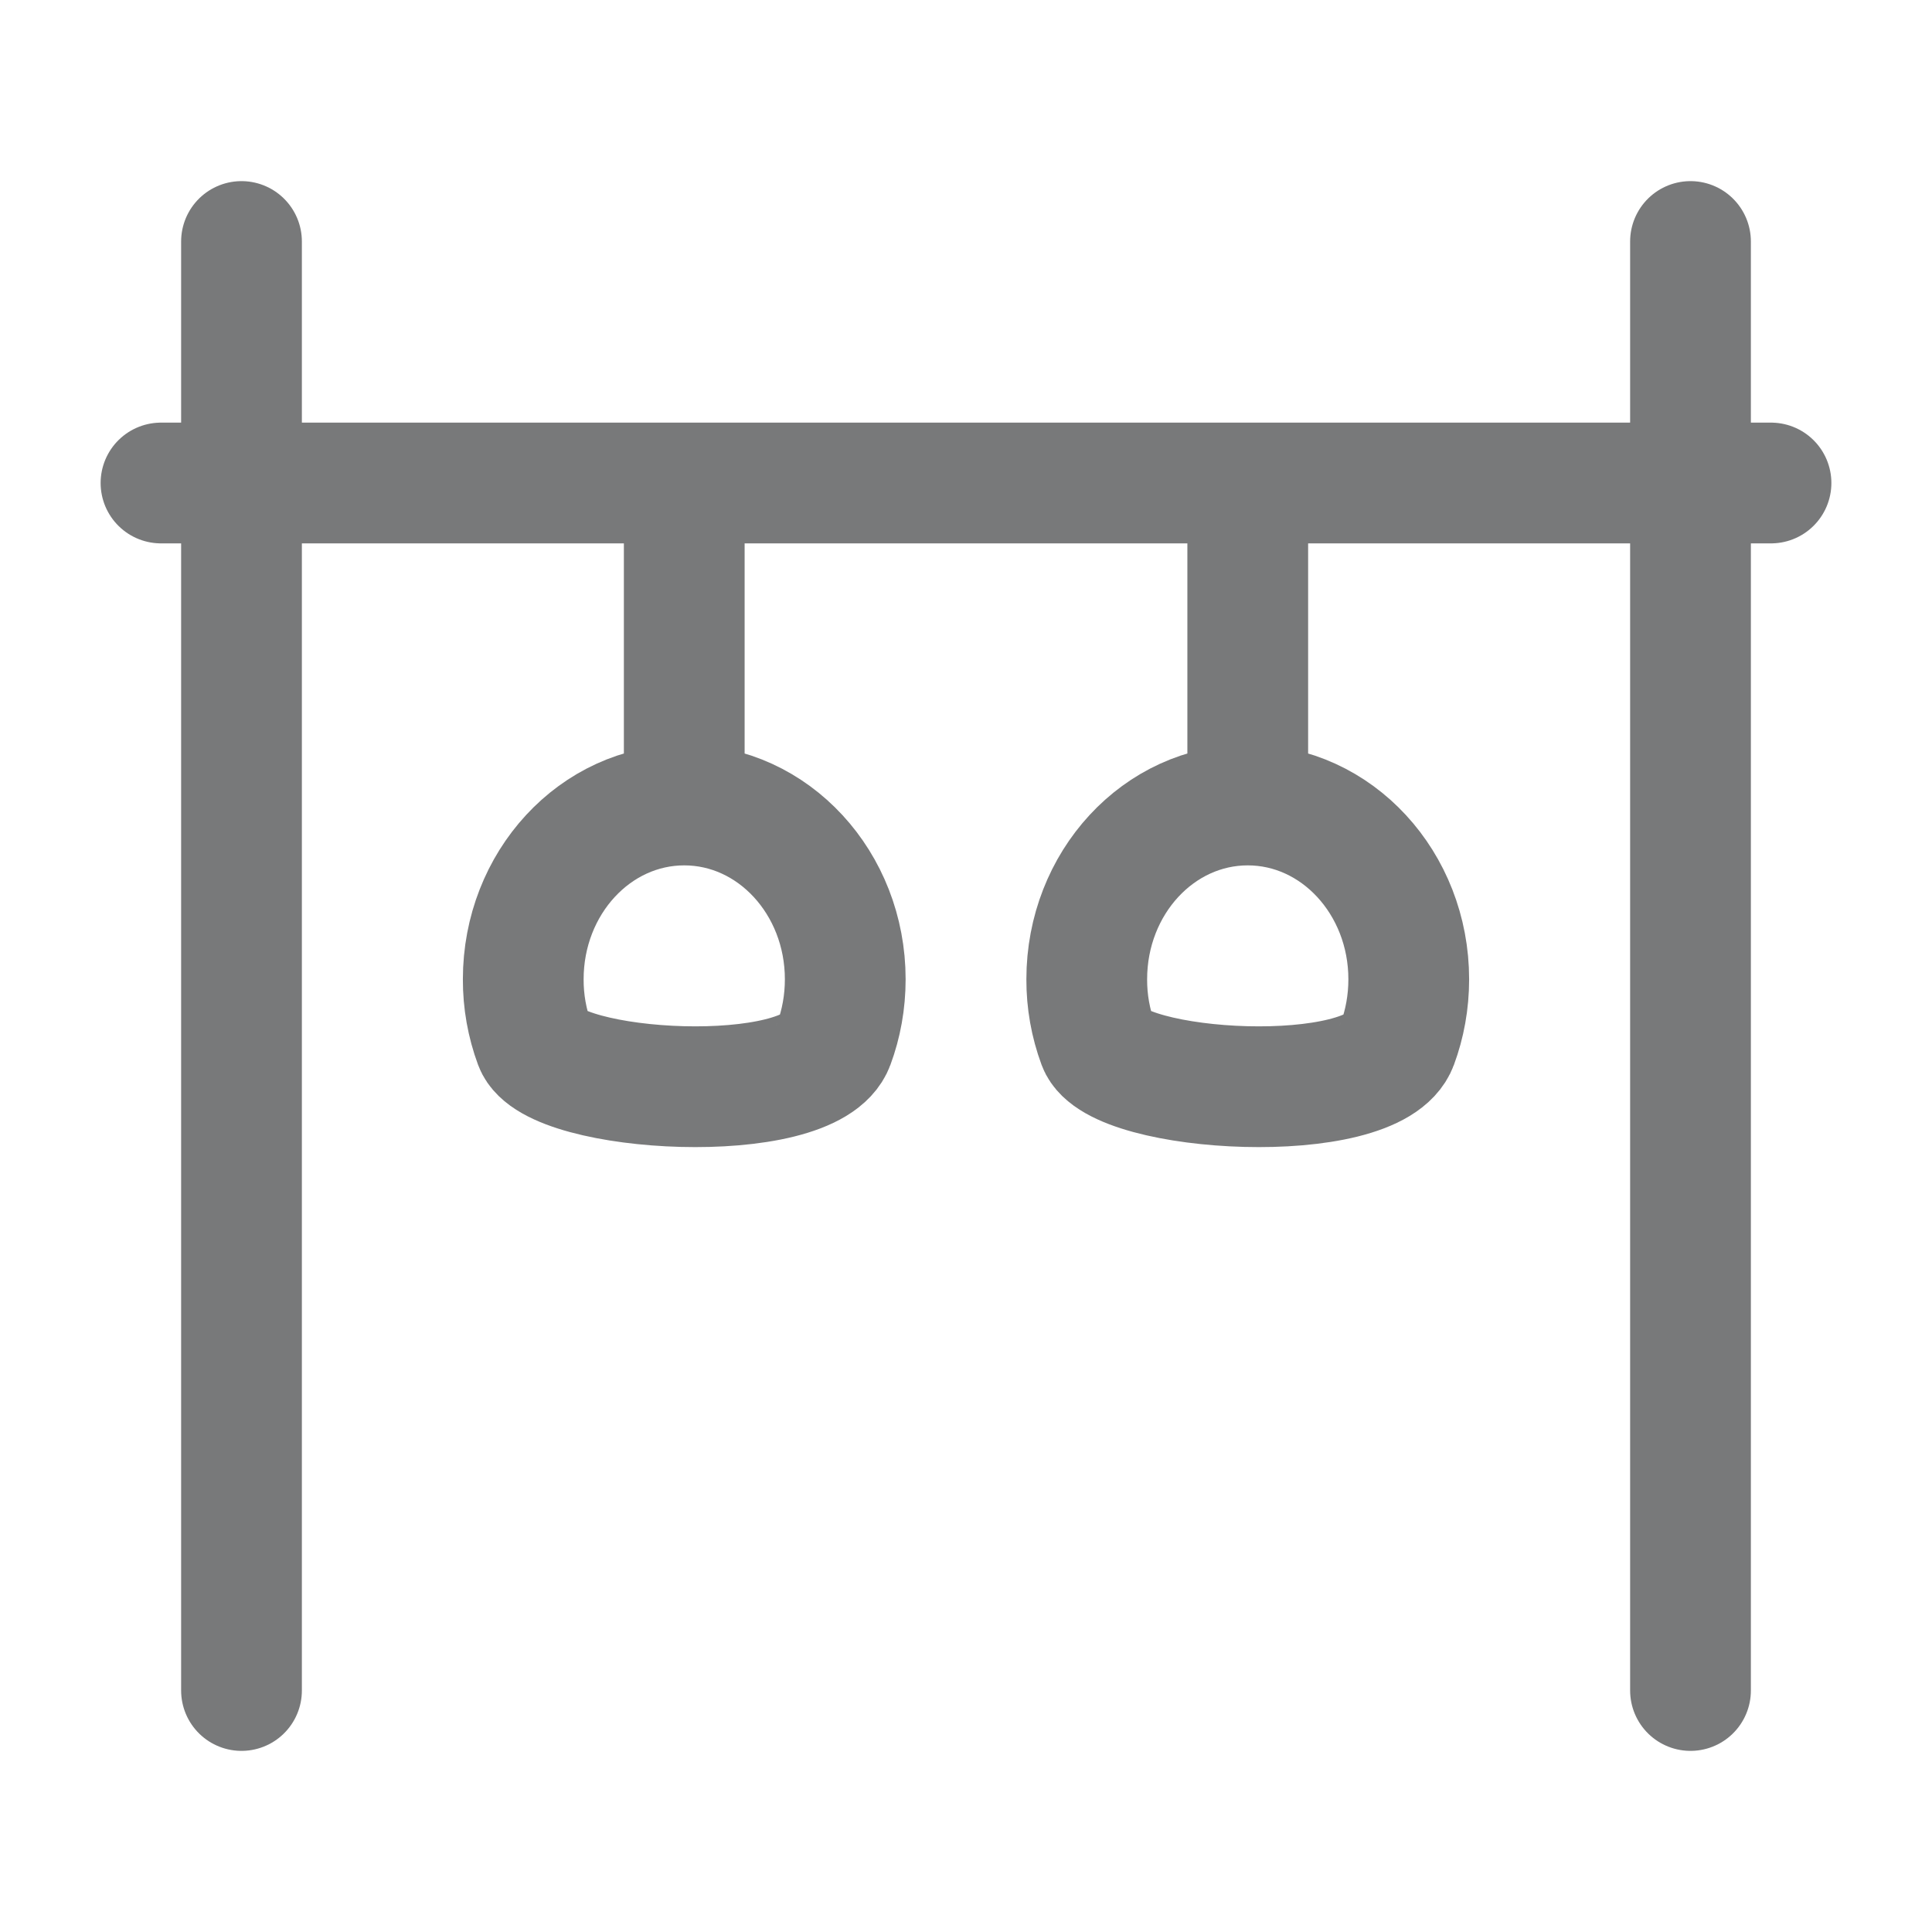 <svg width="24" height="24" viewBox="0 0 24 24" fill="none" xmlns="http://www.w3.org/2000/svg">
<path d="M3 3V21M21 3V21M22 6H2M15.5 10C16.605 10 17.5 10.97 17.5 12.165C17.5 12.448 17.45 12.719 17.358 12.967C17.064 13.765 13.869 13.584 13.642 12.967C13.547 12.71 13.499 12.439 13.5 12.165C13.5 10.969 14.395 10 15.5 10ZM15.5 10V6M8.5 10C9.605 10 10.5 10.97 10.5 12.165C10.5 12.448 10.45 12.719 10.358 12.967C10.064 13.765 6.869 13.584 6.642 12.967C6.547 12.71 6.499 12.439 6.5 12.165C6.5 10.969 7.395 10 8.5 10ZM8.5 10V6" stroke="#78797A" stroke-width="1.5" stroke-linecap="round" stroke-linejoin="round"/>
</svg>
